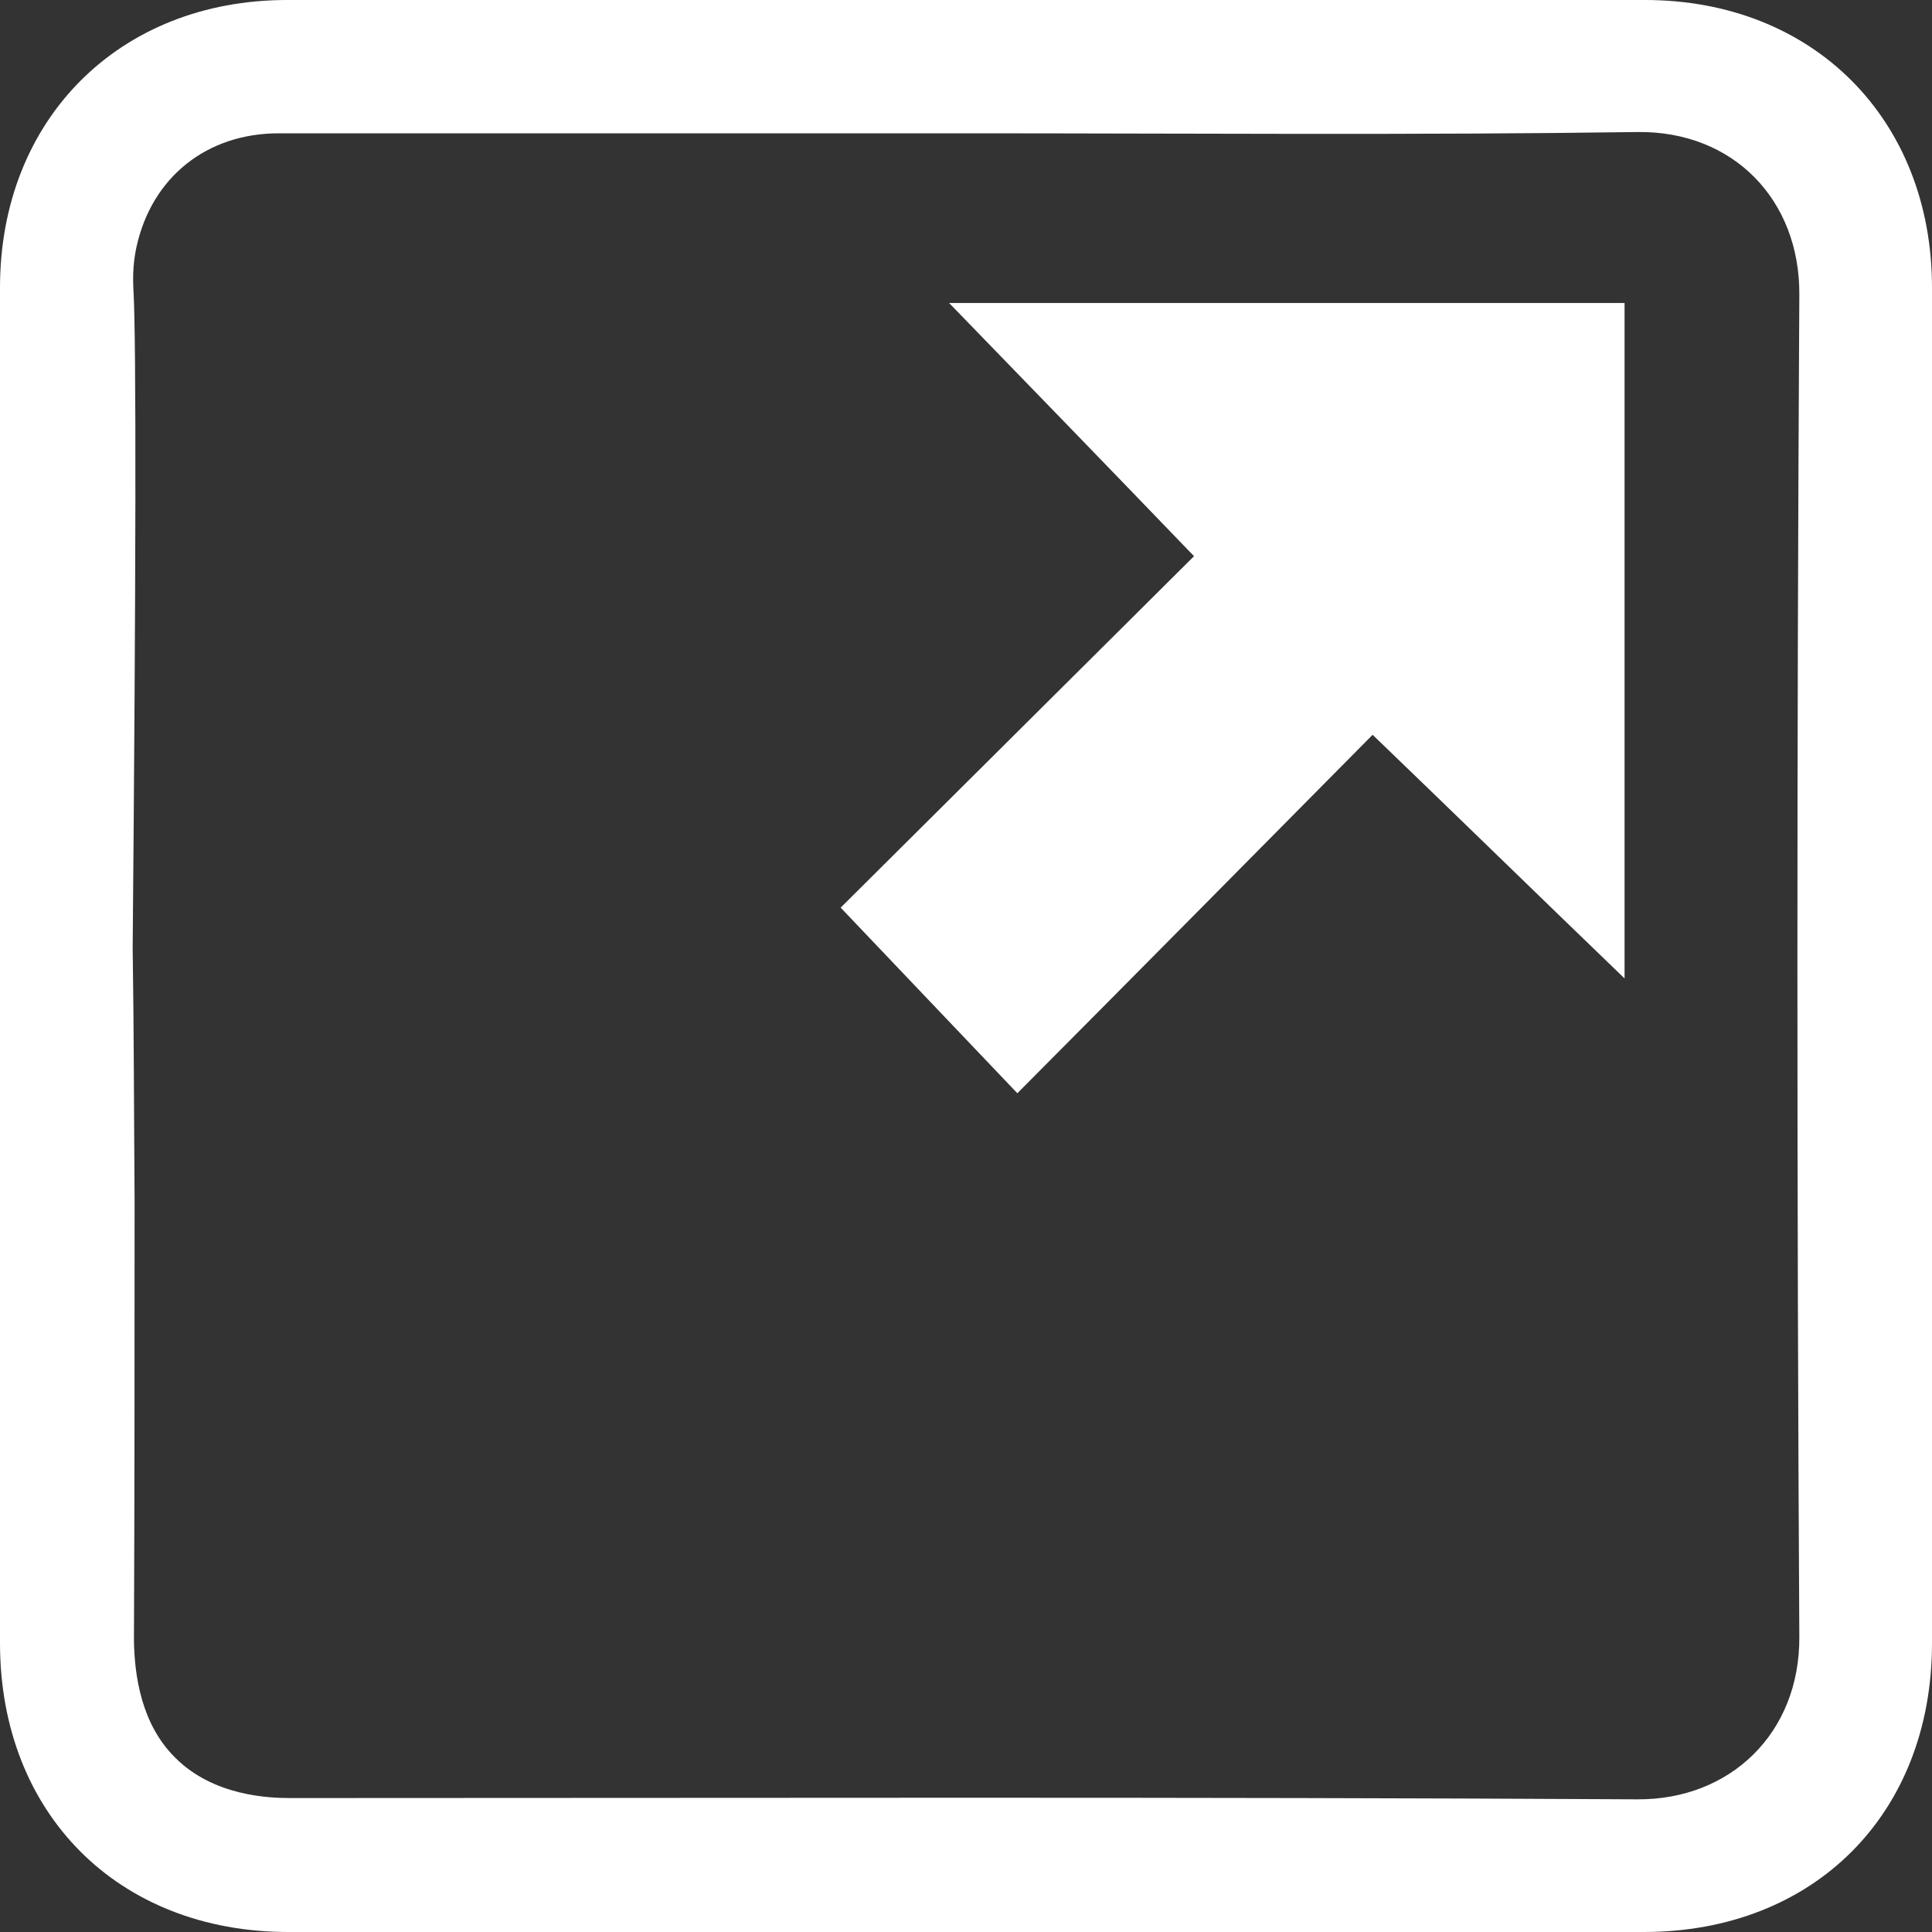 <?xml version="1.0" encoding="UTF-8"?>
<svg xmlns="http://www.w3.org/2000/svg" viewBox="0 0 30.29 30.29">
    <rect x="0" y="0" width="30.29" height="30.29" fill="#333333" stroke="none"/>
    <style>
      .cls-1 {
        fill: #fff;
      }
    </style>
  <g>
    <g>
      <path class="cls-1" d="m30.29,15.16v10.6c0,2.68-1.85,4.53-4.52,4.53H4.52c-2.67,0-4.52-1.86-4.52-4.53V4.51C0,1.87,1.87,0,4.5,0h21.29c2.64,0,4.5,1.87,4.5,4.51,0,3.55,0,7.1,0,10.65Zm-28.18,3.63c0,2.31,0,4.63-.01,6.94.01.53.11,1.3.65,1.83.6.6,1.47.63,1.8.63,7.04,0,14.08-.02,21.12.02,1.45.01,2.55-1.03,2.54-2.55-.04-7.01-.04-14.02,0-21.04.01-1.48-1.03-2.57-2.54-2.55-3.51.05-7.01.02-10.52.02H4.37c-1.13,0-1.99.69-2.23,1.78-.07.32-.05.57-.05.64.05.76.04,4.69-.01,10.35.02,1.32.02,2.63.03,3.93Z"/>
      <path class="cls-1" d="m25.47,4.75v10.59c-1.35-1.3-2.63-2.55-3.95-3.82-1.87,1.89-3.71,3.75-5.57,5.62-.94-.99-1.85-1.94-2.77-2.91,1.77-1.76,3.63-3.61,5.54-5.51-1.28-1.33-2.53-2.62-3.84-3.97,3.57,0,7.05,0,10.59,0Z"/>
    </g>
  </g>
</svg>